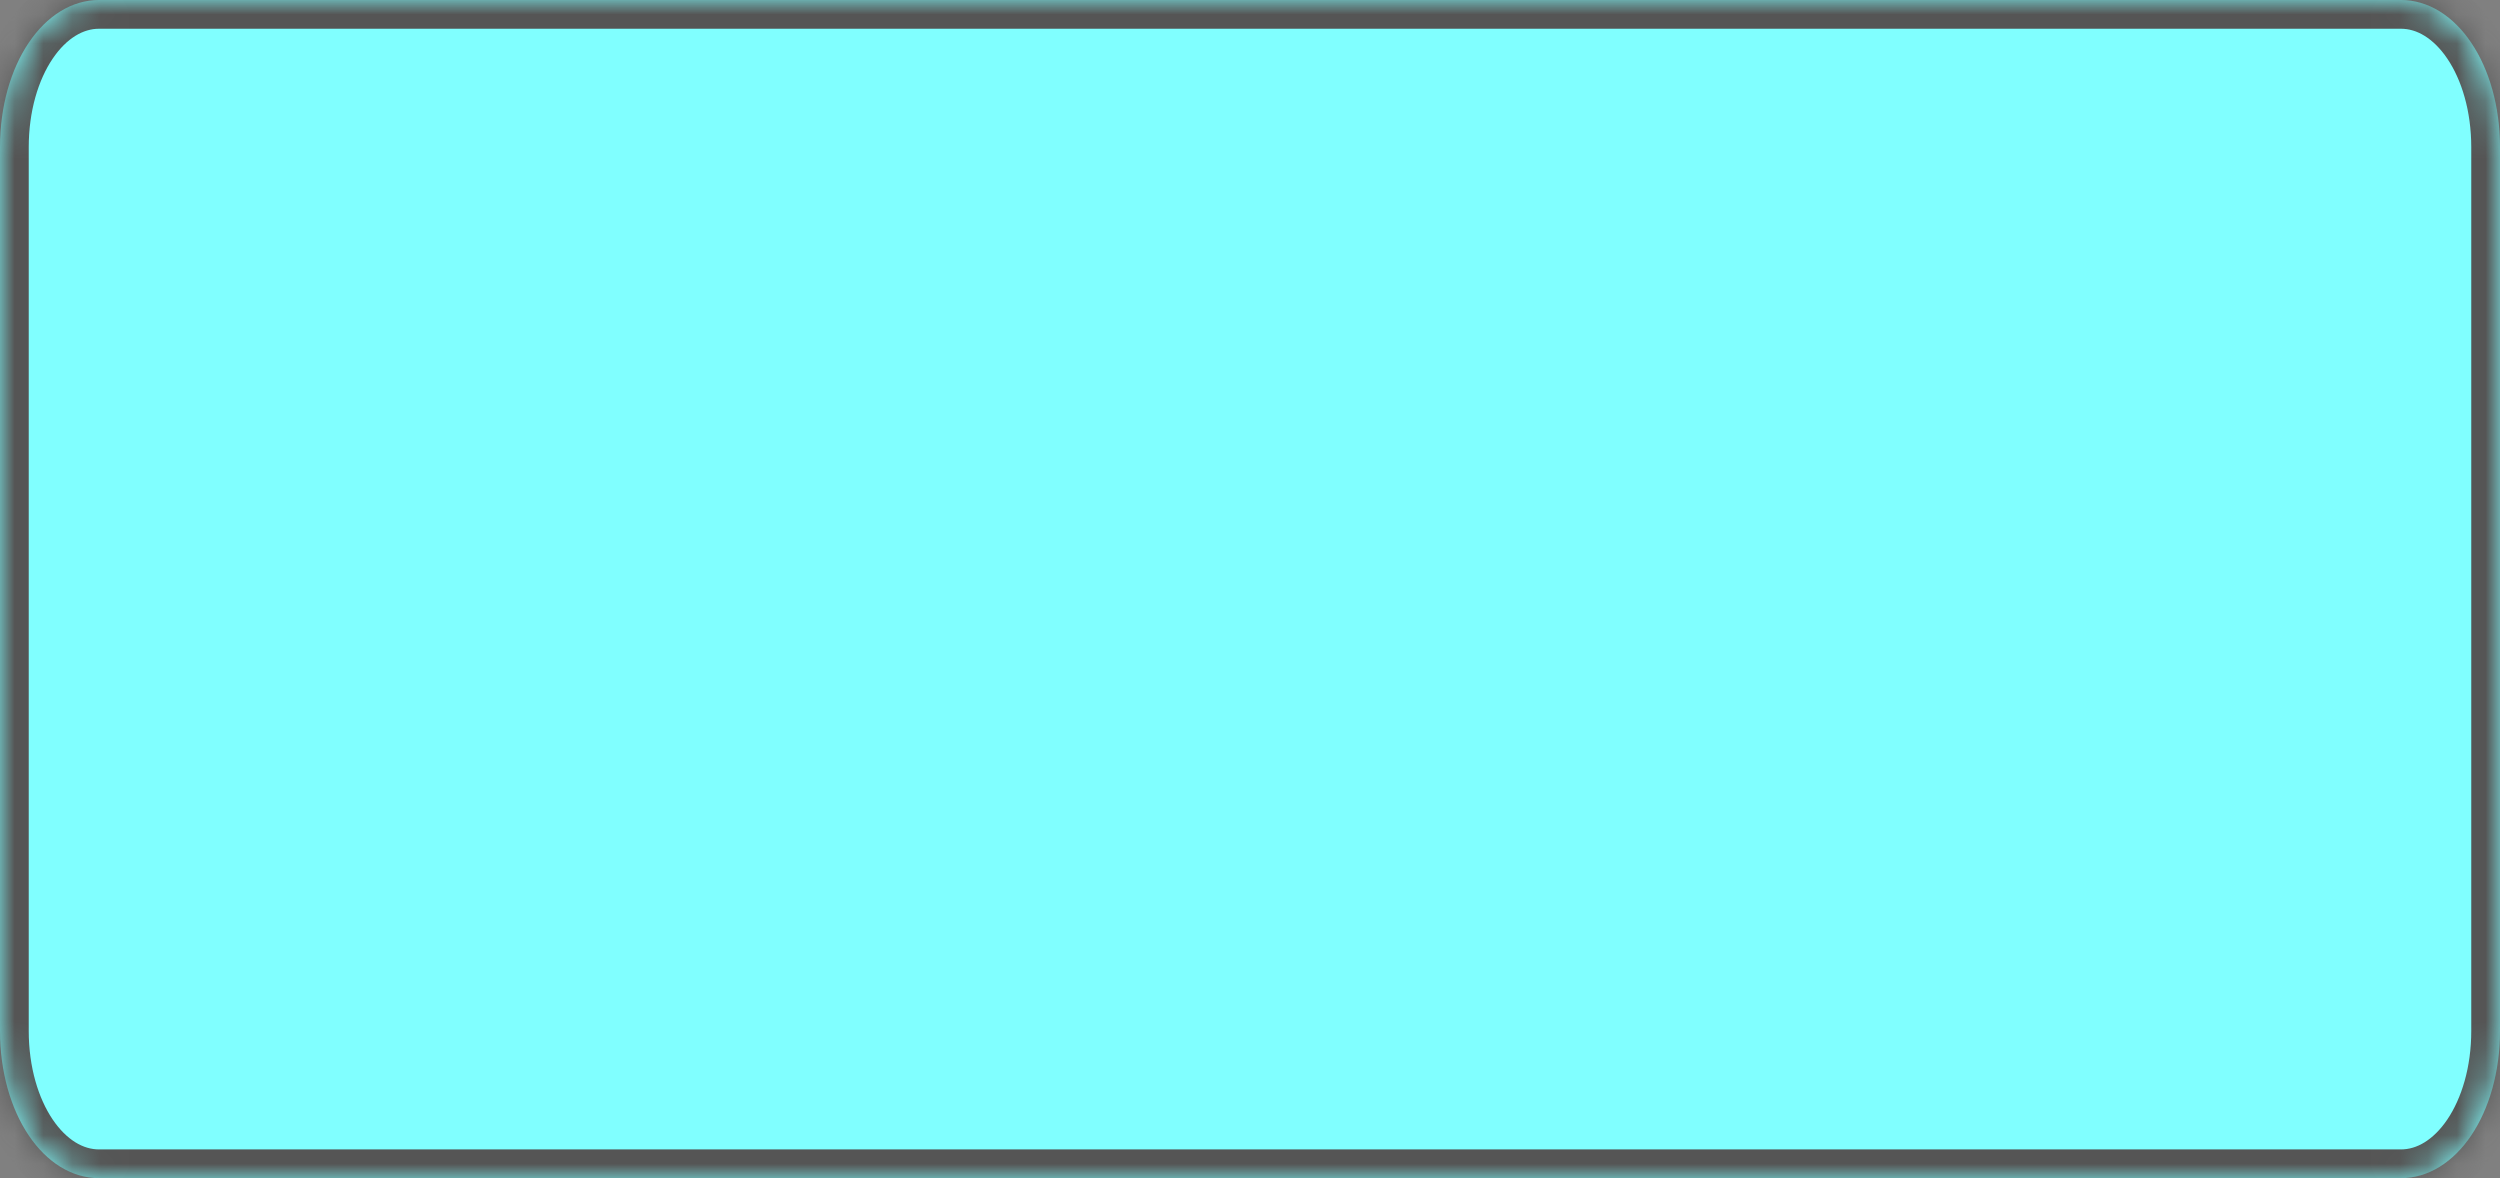﻿<?xml version="1.0" encoding="utf-8"?>
<svg version="1.1" xmlns:xlink="http://www.w3.org/1999/xlink" width="87px" height="41px" xmlns="http://www.w3.org/2000/svg">
  <rect width="100%" height="100%" fill="#808080" stroke="none"/>
  <defs>
    <mask fill="white" id="clip39">
      <path d="M 0 35.875  L 0 5.125  C 0 2.255  1.519 0  3.452 0  L 56.55 0  L 71.775 0  L 83.548 0  C 85.481 0  87 2.255  87 5.125  L 87 35.875  C 87 38.745  85.481 41  83.548 41  L 77.705 41  L 3.452 41  C 1.519 41  0 38.745  0 35.875  Z " fill-rule="evenodd" />
    </mask>
  </defs>
  <g transform="matrix(1 0 0 1 -989 -621 )">
    <path d="M 0 35.875  L 0 5.125  C 0 2.255  1.519 0  3.452 0  L 56.55 0  L 71.775 0  L 83.548 0  C 85.481 0  87 2.255  87 5.125  L 87 35.875  C 87 38.745  85.481 41  83.548 41  L 77.705 41  L 3.452 41  C 1.519 41  0 38.745  0 35.875  Z " fill-rule="nonzero" fill="#80ffff" stroke="none" transform="matrix(1 0 0 1 989 621 )" />
    <path d="M 0 35.875  L 0 5.125  C 0 2.255  1.519 0  3.452 0  L 56.55 0  L 71.775 0  L 83.548 0  C 85.481 0  87 2.255  87 5.125  L 87 35.875  C 87 38.745  85.481 41  83.548 41  L 77.705 41  L 3.452 41  C 1.519 41  0 38.745  0 35.875  Z " stroke-width="2" stroke="#555555" fill="none" transform="matrix(1 0 0 1 989 621 )" mask="url(#clip39)" />
  </g>
</svg>